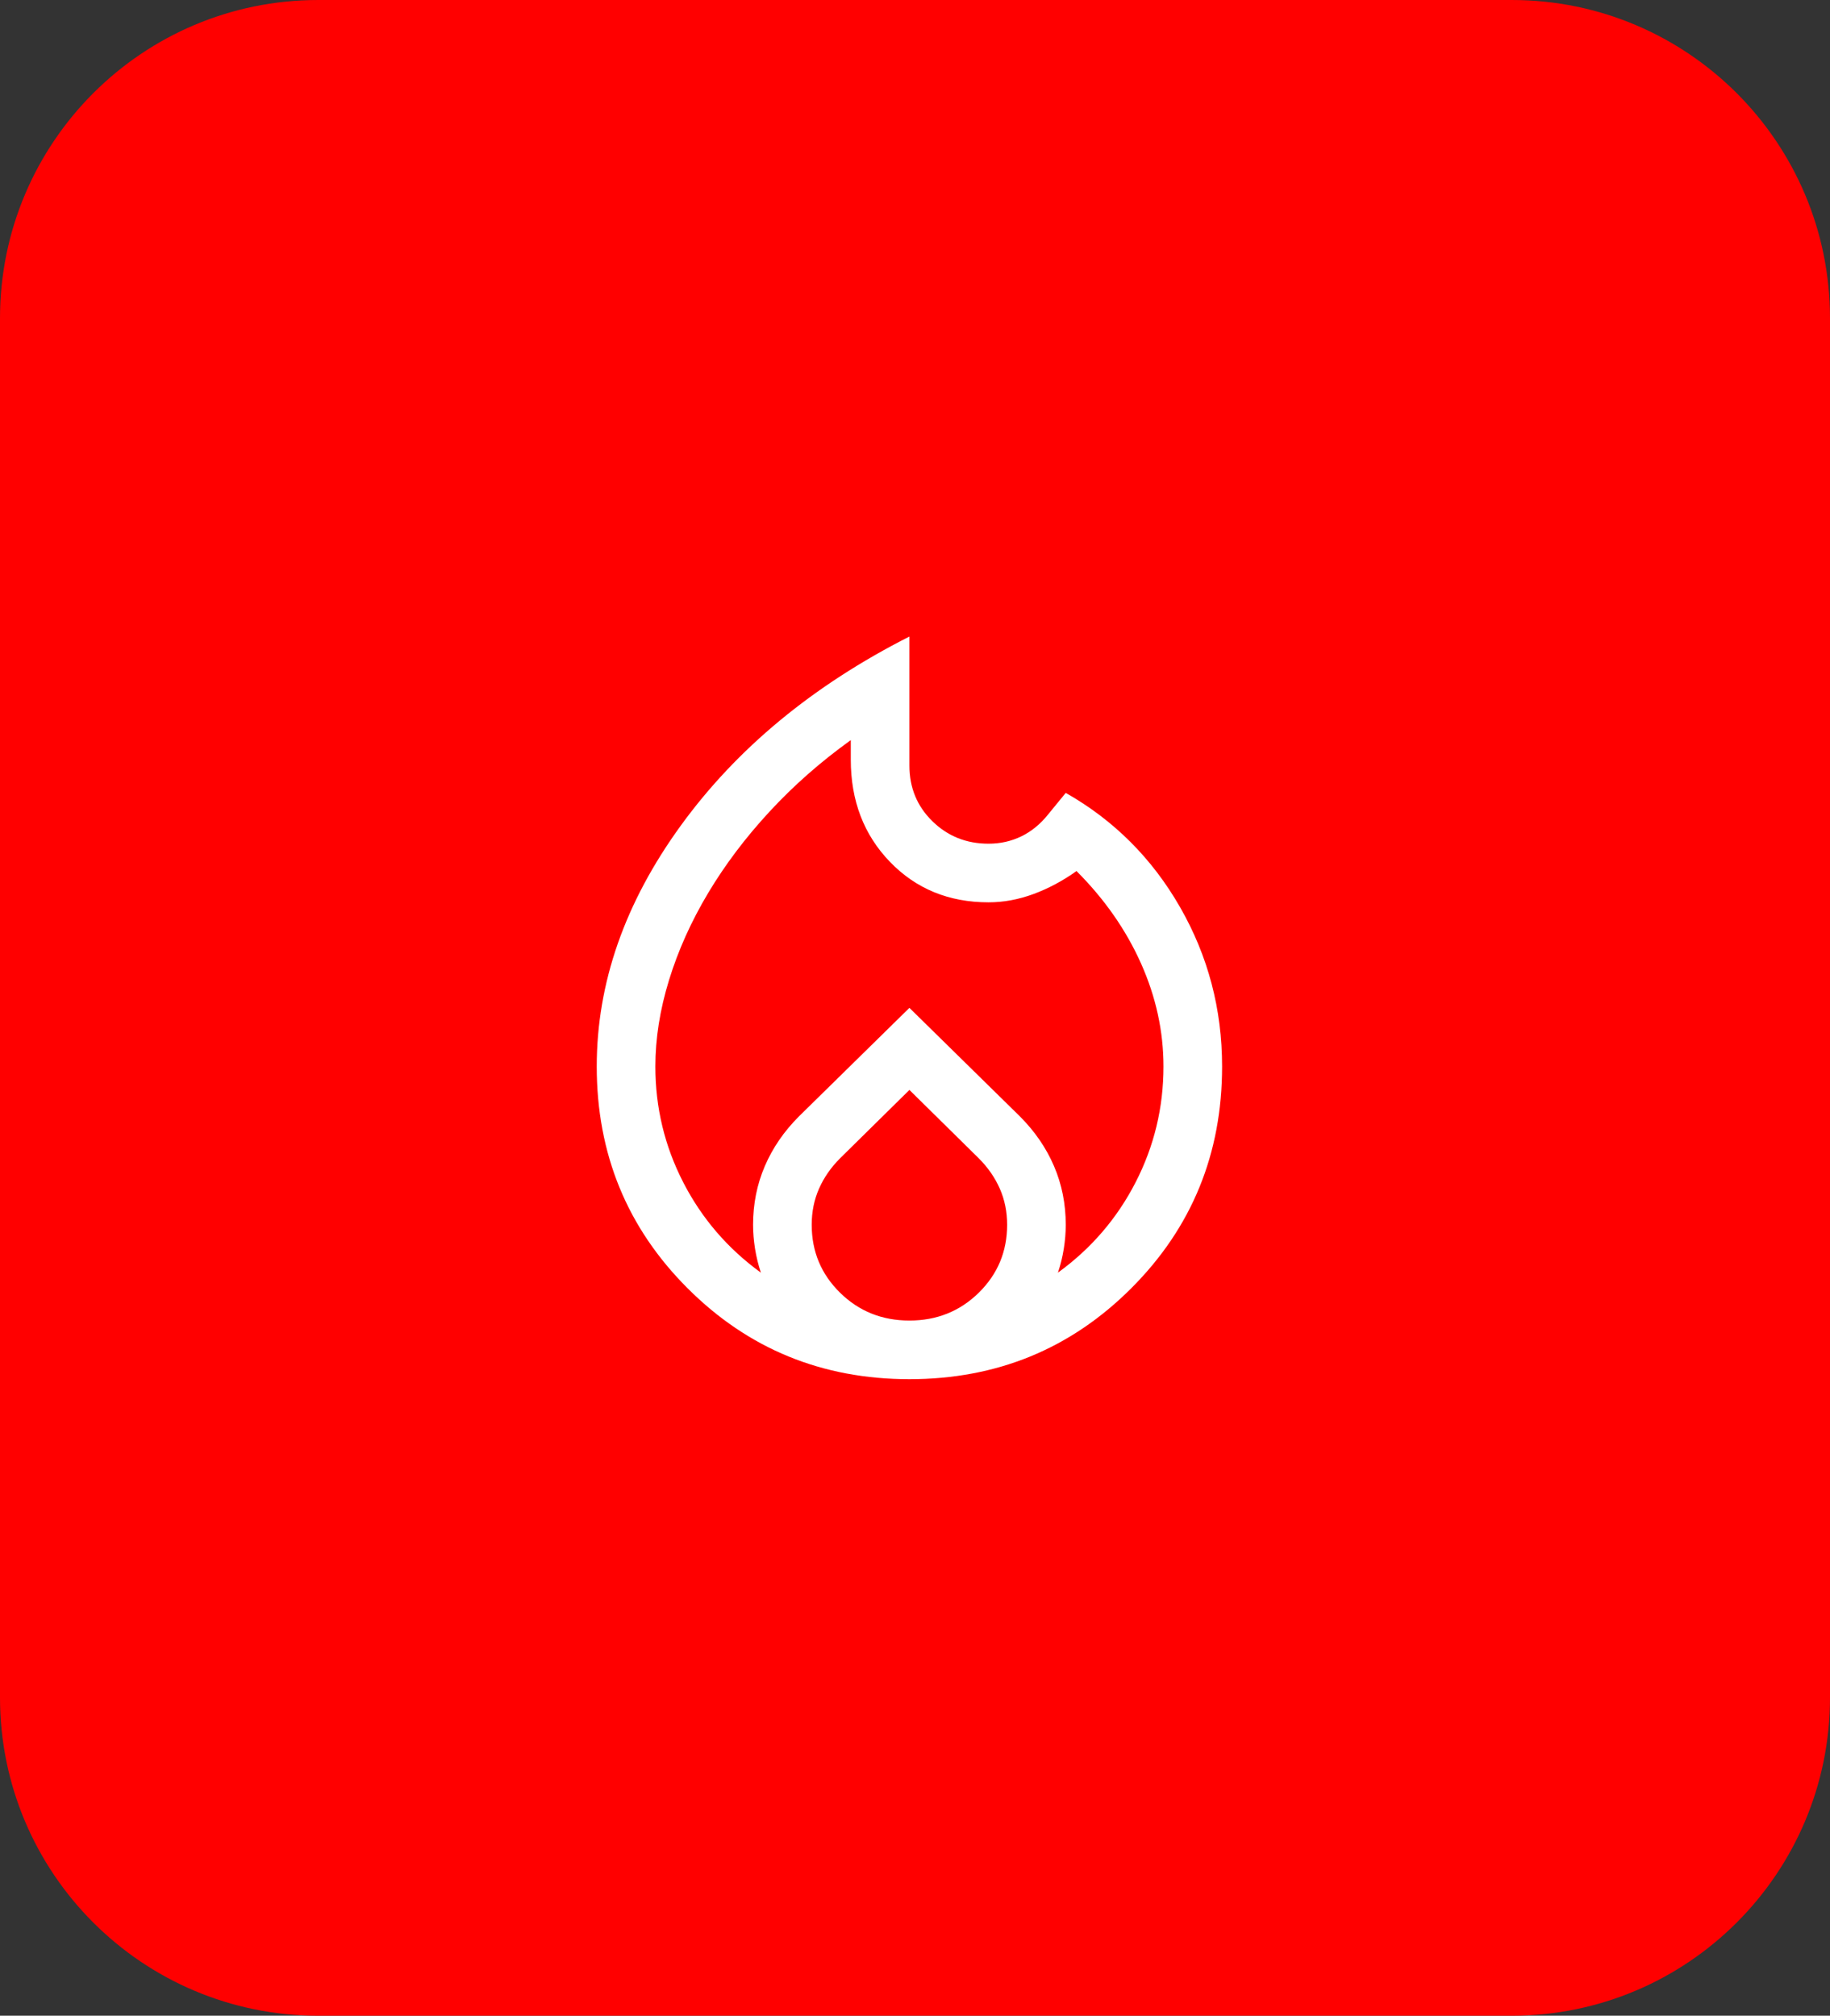 <svg xmlns="http://www.w3.org/2000/svg" width="138" height="152" viewBox="0 0 138 152" fill="none">
  <rect x="0" y="0" width="138" height="152" fill="#333333" stroke="none"/>
  <path d="M0 24C0 10.745 10.745 0 24 0H114C127.255 0 138 10.745 138 24V128C138 141.255 127.255 152 114 152H24C10.745 152 0 141.255 0 128V24Z" fill="#FF0000"/>
  <path d="M49.421 80.421C49.421 83.516 50.121 86.426 51.521 89.153C52.921 91.879 54.874 94.151 57.379 95.968C57.182 95.379 57.035 94.777 56.937 94.163C56.839 93.549 56.789 92.947 56.789 92.358C56.789 90.786 57.084 89.312 57.674 87.937C58.263 86.561 59.123 85.309 60.253 84.179L68.579 76L76.905 84.179C78.035 85.309 78.895 86.561 79.484 87.937C80.074 89.312 80.368 90.786 80.368 92.358C80.368 92.947 80.319 93.549 80.221 94.163C80.123 94.777 79.975 95.379 79.779 95.968C82.284 94.151 84.237 91.879 85.637 89.153C87.037 86.426 87.737 83.516 87.737 80.421C87.737 77.768 87.172 75.177 86.042 72.647C84.912 70.118 83.291 67.796 81.179 65.684C80.147 66.421 79.067 66.998 77.937 67.416C76.807 67.833 75.677 68.042 74.547 68.042C71.551 68.042 69.07 67.023 67.105 64.984C65.14 62.946 64.158 60.379 64.158 57.284V55.81C61.898 57.432 59.86 59.225 58.042 61.19C56.225 63.154 54.677 65.205 53.4 67.342C52.123 69.479 51.14 71.665 50.453 73.9C49.765 76.135 49.421 78.309 49.421 80.421ZM68.579 82.189L63.347 87.347C62.66 88.035 62.132 88.796 61.763 89.632C61.395 90.467 61.211 91.375 61.211 92.358C61.211 94.372 61.923 96.079 63.347 97.479C64.772 98.879 66.516 99.579 68.579 99.579C70.642 99.579 72.386 98.879 73.811 97.479C75.235 96.079 75.947 94.372 75.947 92.358C75.947 91.375 75.763 90.467 75.395 89.632C75.026 88.796 74.498 88.035 73.811 87.347L68.579 82.189ZM68.579 48V57.726C68.579 59.397 69.156 60.797 70.311 61.926C71.465 63.056 72.877 63.621 74.547 63.621C75.432 63.621 76.254 63.437 77.016 63.068C77.777 62.7 78.453 62.147 79.042 61.41L80.368 59.789C84.004 61.853 86.877 64.726 88.99 68.41C91.102 72.095 92.158 76.098 92.158 80.421C92.158 87.004 89.874 92.579 85.305 97.147C80.737 101.716 75.161 104 68.579 104C61.996 104 56.421 101.716 51.853 97.147C47.284 92.579 45 87.004 45 80.421C45 74.133 47.112 68.079 51.337 62.258C55.561 56.437 61.309 51.684 68.579 48Z" fill="white"/>
</svg>